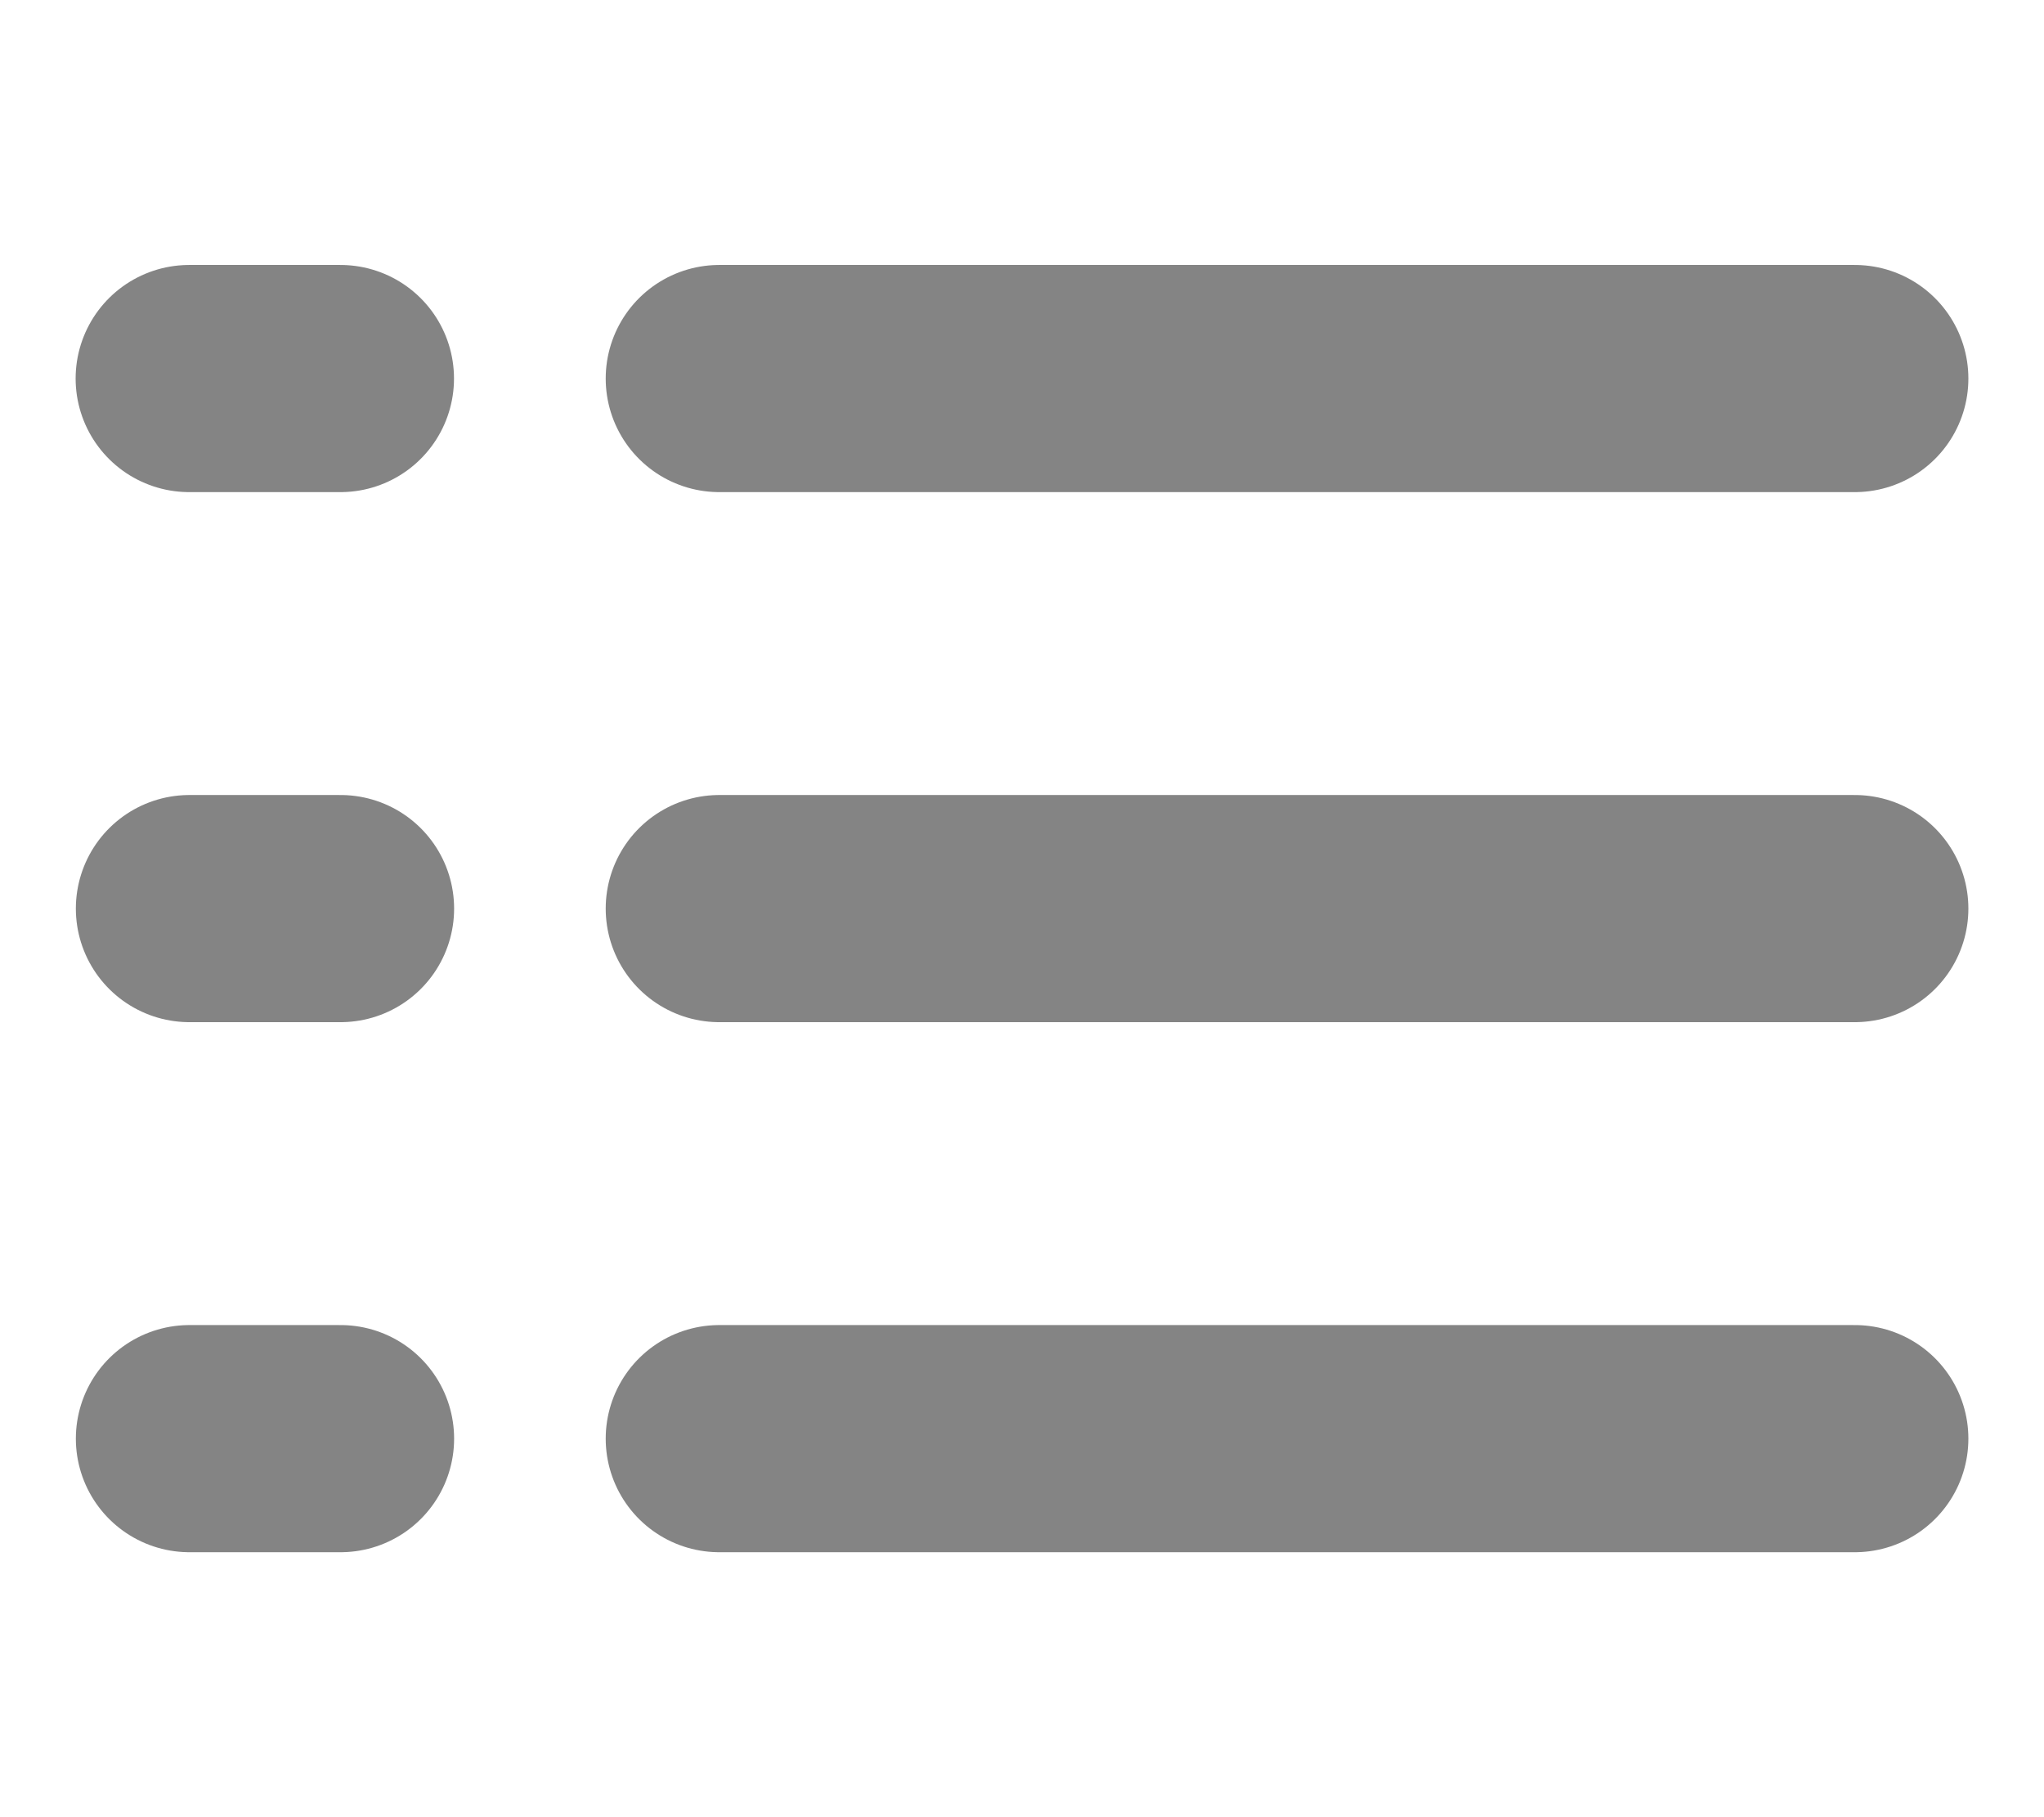 <svg width="18" height="16" viewBox="0 0 18 16" fill="none" xmlns="http://www.w3.org/2000/svg">
<path d="M6.334 3.333H16.334" stroke="#848484" stroke-width="2" stroke-linecap="round" stroke-linejoin="round"/>
<path d="M6.334 8H16.334" stroke="#848484" stroke-width="2" stroke-linecap="round" stroke-linejoin="round"/>
<path d="M6.334 12.667H16.334" stroke="#848484" stroke-width="2" stroke-linecap="round" stroke-linejoin="round"/>
<path d="M1.666 3.333H2.998" stroke="#848484" stroke-width="2" stroke-linecap="round" stroke-linejoin="round"/>
<path d="M1.668 8H2.999" stroke="#848484" stroke-width="2" stroke-linecap="round" stroke-linejoin="round"/>
<path d="M1.668 12.667H2.999" stroke="#848484" stroke-width="2" stroke-linecap="round" stroke-linejoin="round"/>
</svg>
